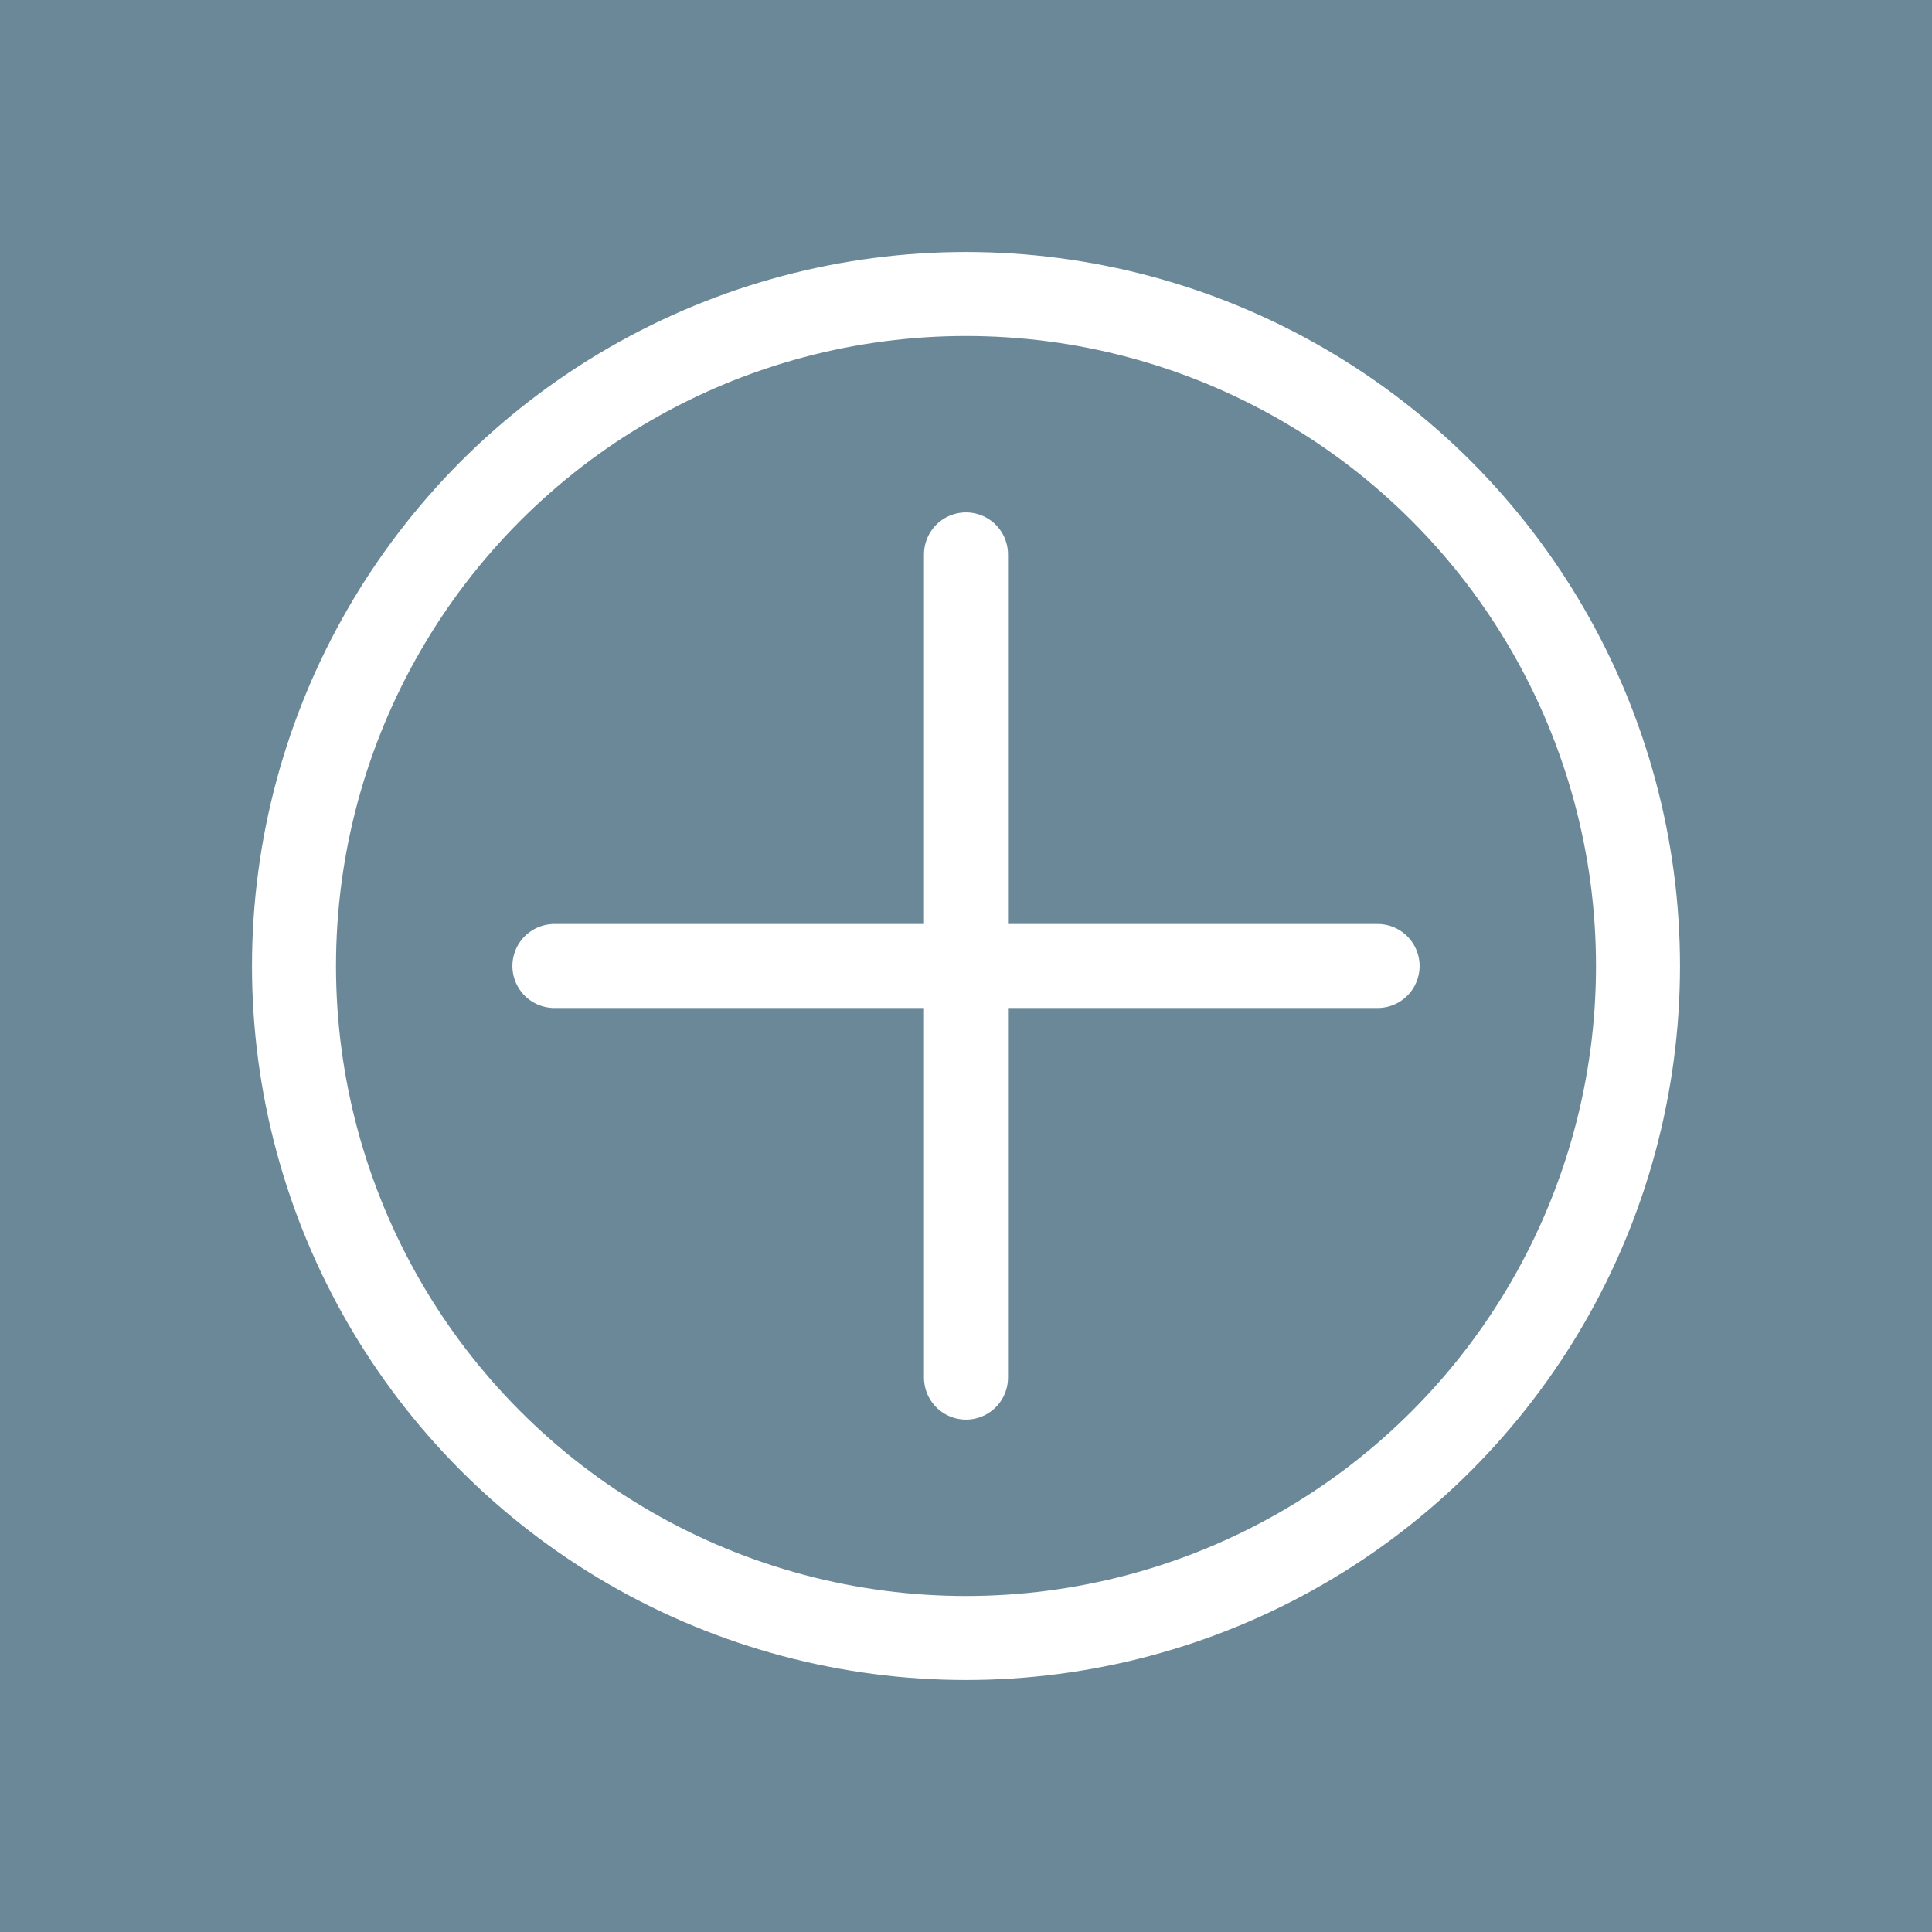 <?xml version="1.0" encoding="utf-8"?>
<!-- Generator: Adobe Illustrator 21.0.0, SVG Export Plug-In . SVG Version: 6.00 Build 0)  -->
<svg version="1.1" id="Capa_1" xmlns="http://www.w3.org/2000/svg" xmlns:xlink="http://www.w3.org/1999/xlink" x="0px" y="0px"
	 viewBox="0 0 23 23" style="enable-background:new 0 0 23 23;" xml:space="preserve">
<style type="text/css">
	.st0{fill:#6B8899;}
	.st1{fill:none;stroke:#FFFFFF;stroke-linecap:round;stroke-linejoin:round;stroke-miterlimit:10;}
</style>
<rect class="st0" width="23" height="23"/>
<line class="st1" x1="6.6" y1="11.5" x2="16.4" y2="11.5"/>
<line class="st1" x1="11.5" y1="16.4" x2="11.5" y2="6.6"/>
<circle class="st1" cx="11.5" cy="11.5" r="8"/>
</svg>
